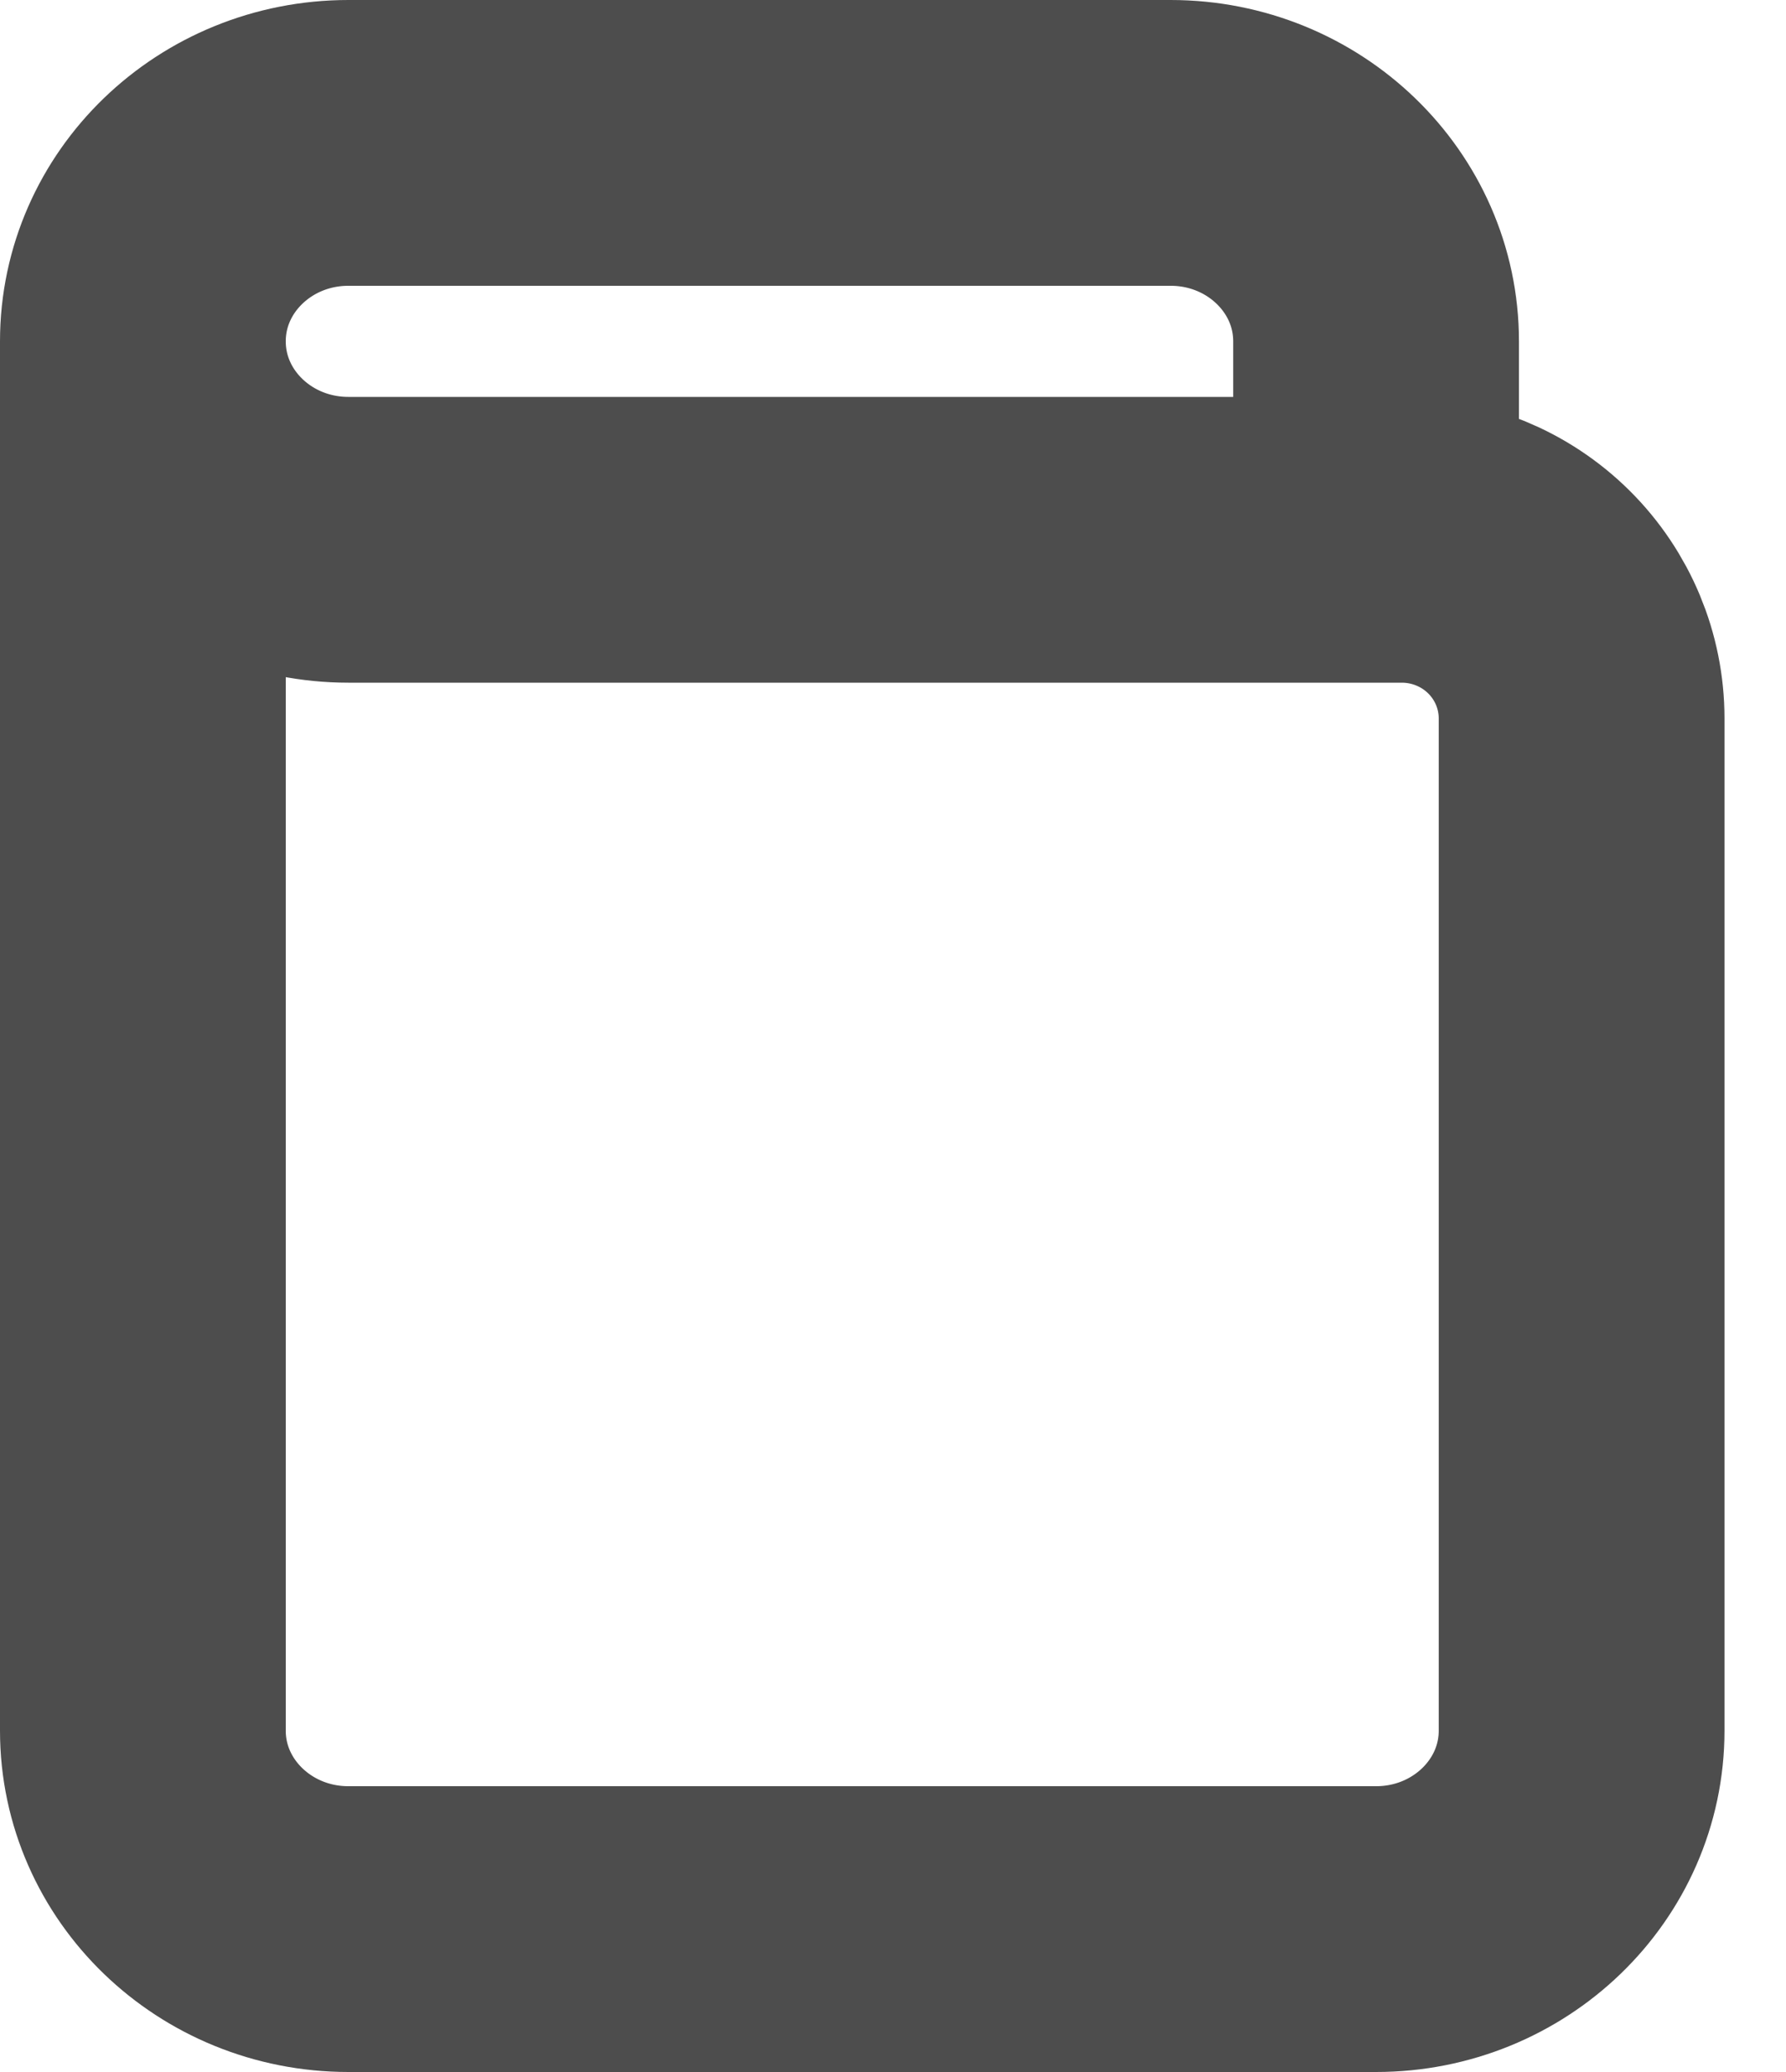 <svg width="25" height="29" viewBox="0 0 25 29" fill="none" xmlns="http://www.w3.org/2000/svg">
<path d="M2 4.777C2 3.244 3.288 2 4.877 2H16.386C17.974 2 19.262 3.244 19.262 4.777V7.555M2 4.777V24.223C2 25.756 3.288 27 4.877 27H19.262C20.851 27 22.139 25.756 22.139 24.223V10.055C22.139 9.392 21.874 8.756 21.402 8.287C20.93 7.818 20.289 7.555 19.622 7.555H4.877C3.288 7.555 2 6.312 2 4.777Z" stroke="#4D4D4D" stroke-width="4" stroke-linecap="round" stroke-linejoin="round"/>
</svg>
